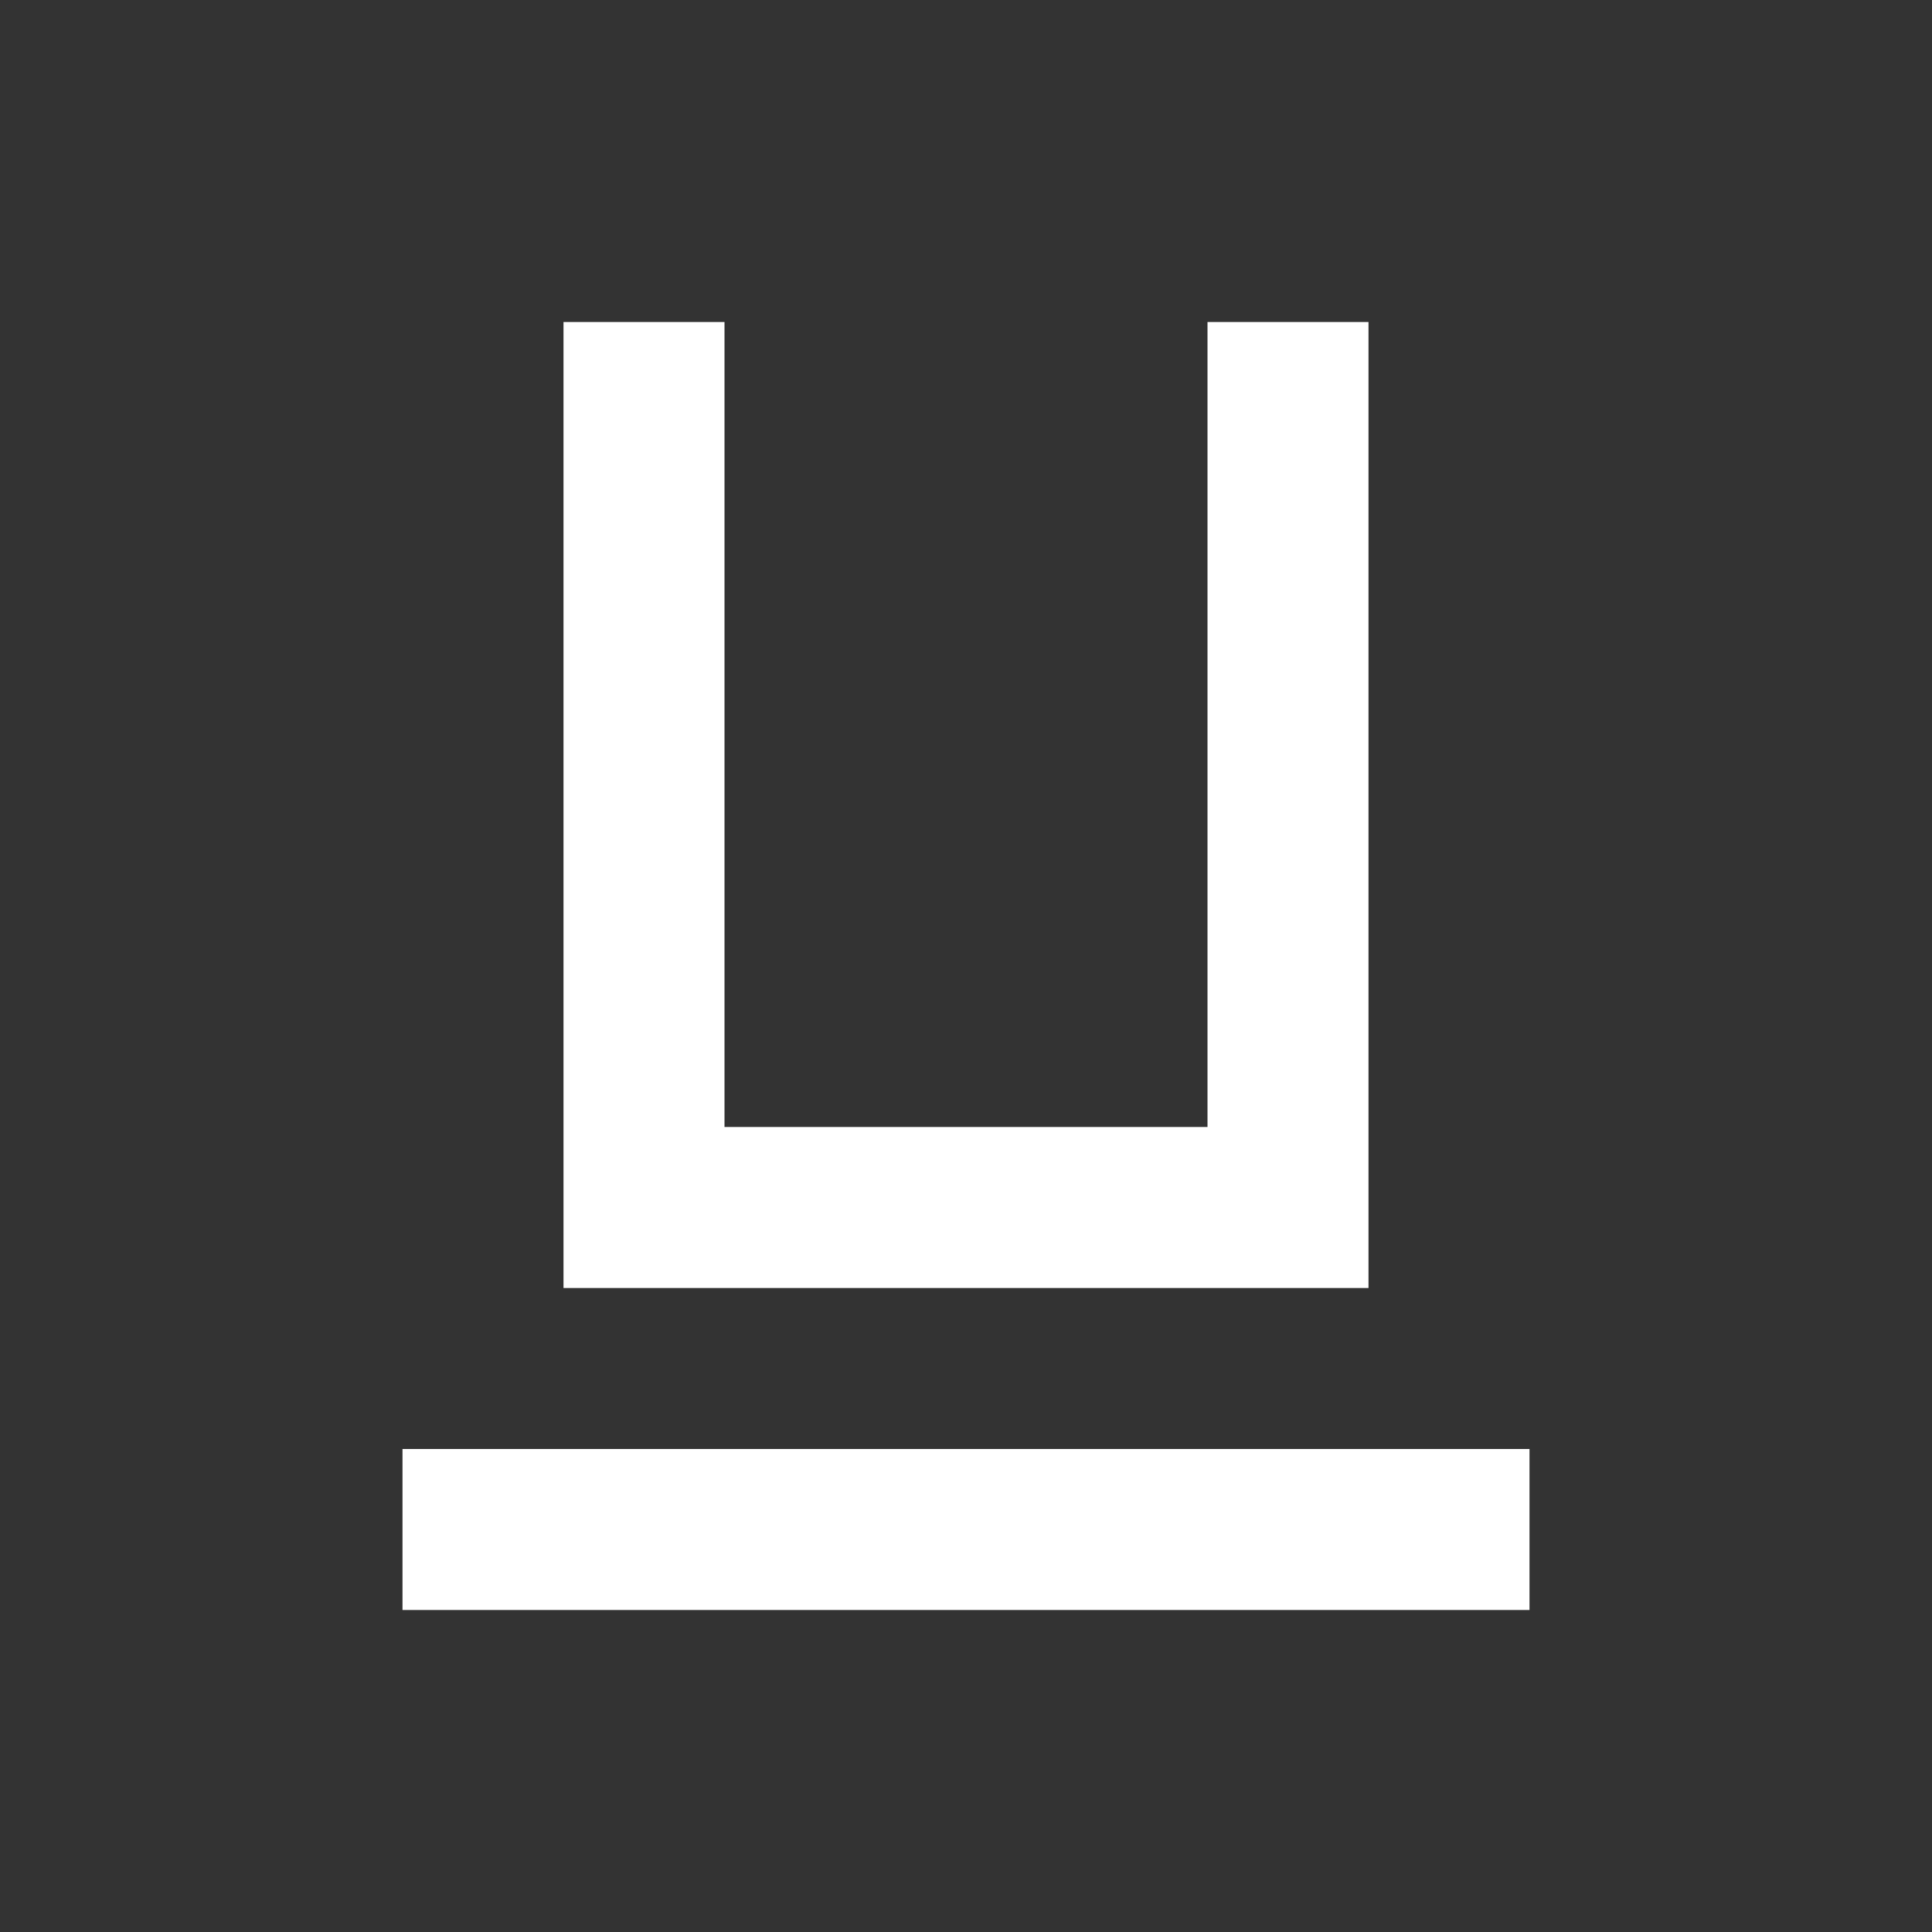 <svg width="24" height="24" viewBox="0 0 24 24" fill="none" xmlns="http://www.w3.org/2000/svg">
<rect x="0" y="0" width="24" height="24" fill="#333333" stroke="none"/>
<path d="M5 20V18H19V20H5Z" fill="white"/>
<path d="M9 14V4H7V16H17V4H15V14H9Z" fill="white"/>
</svg>
